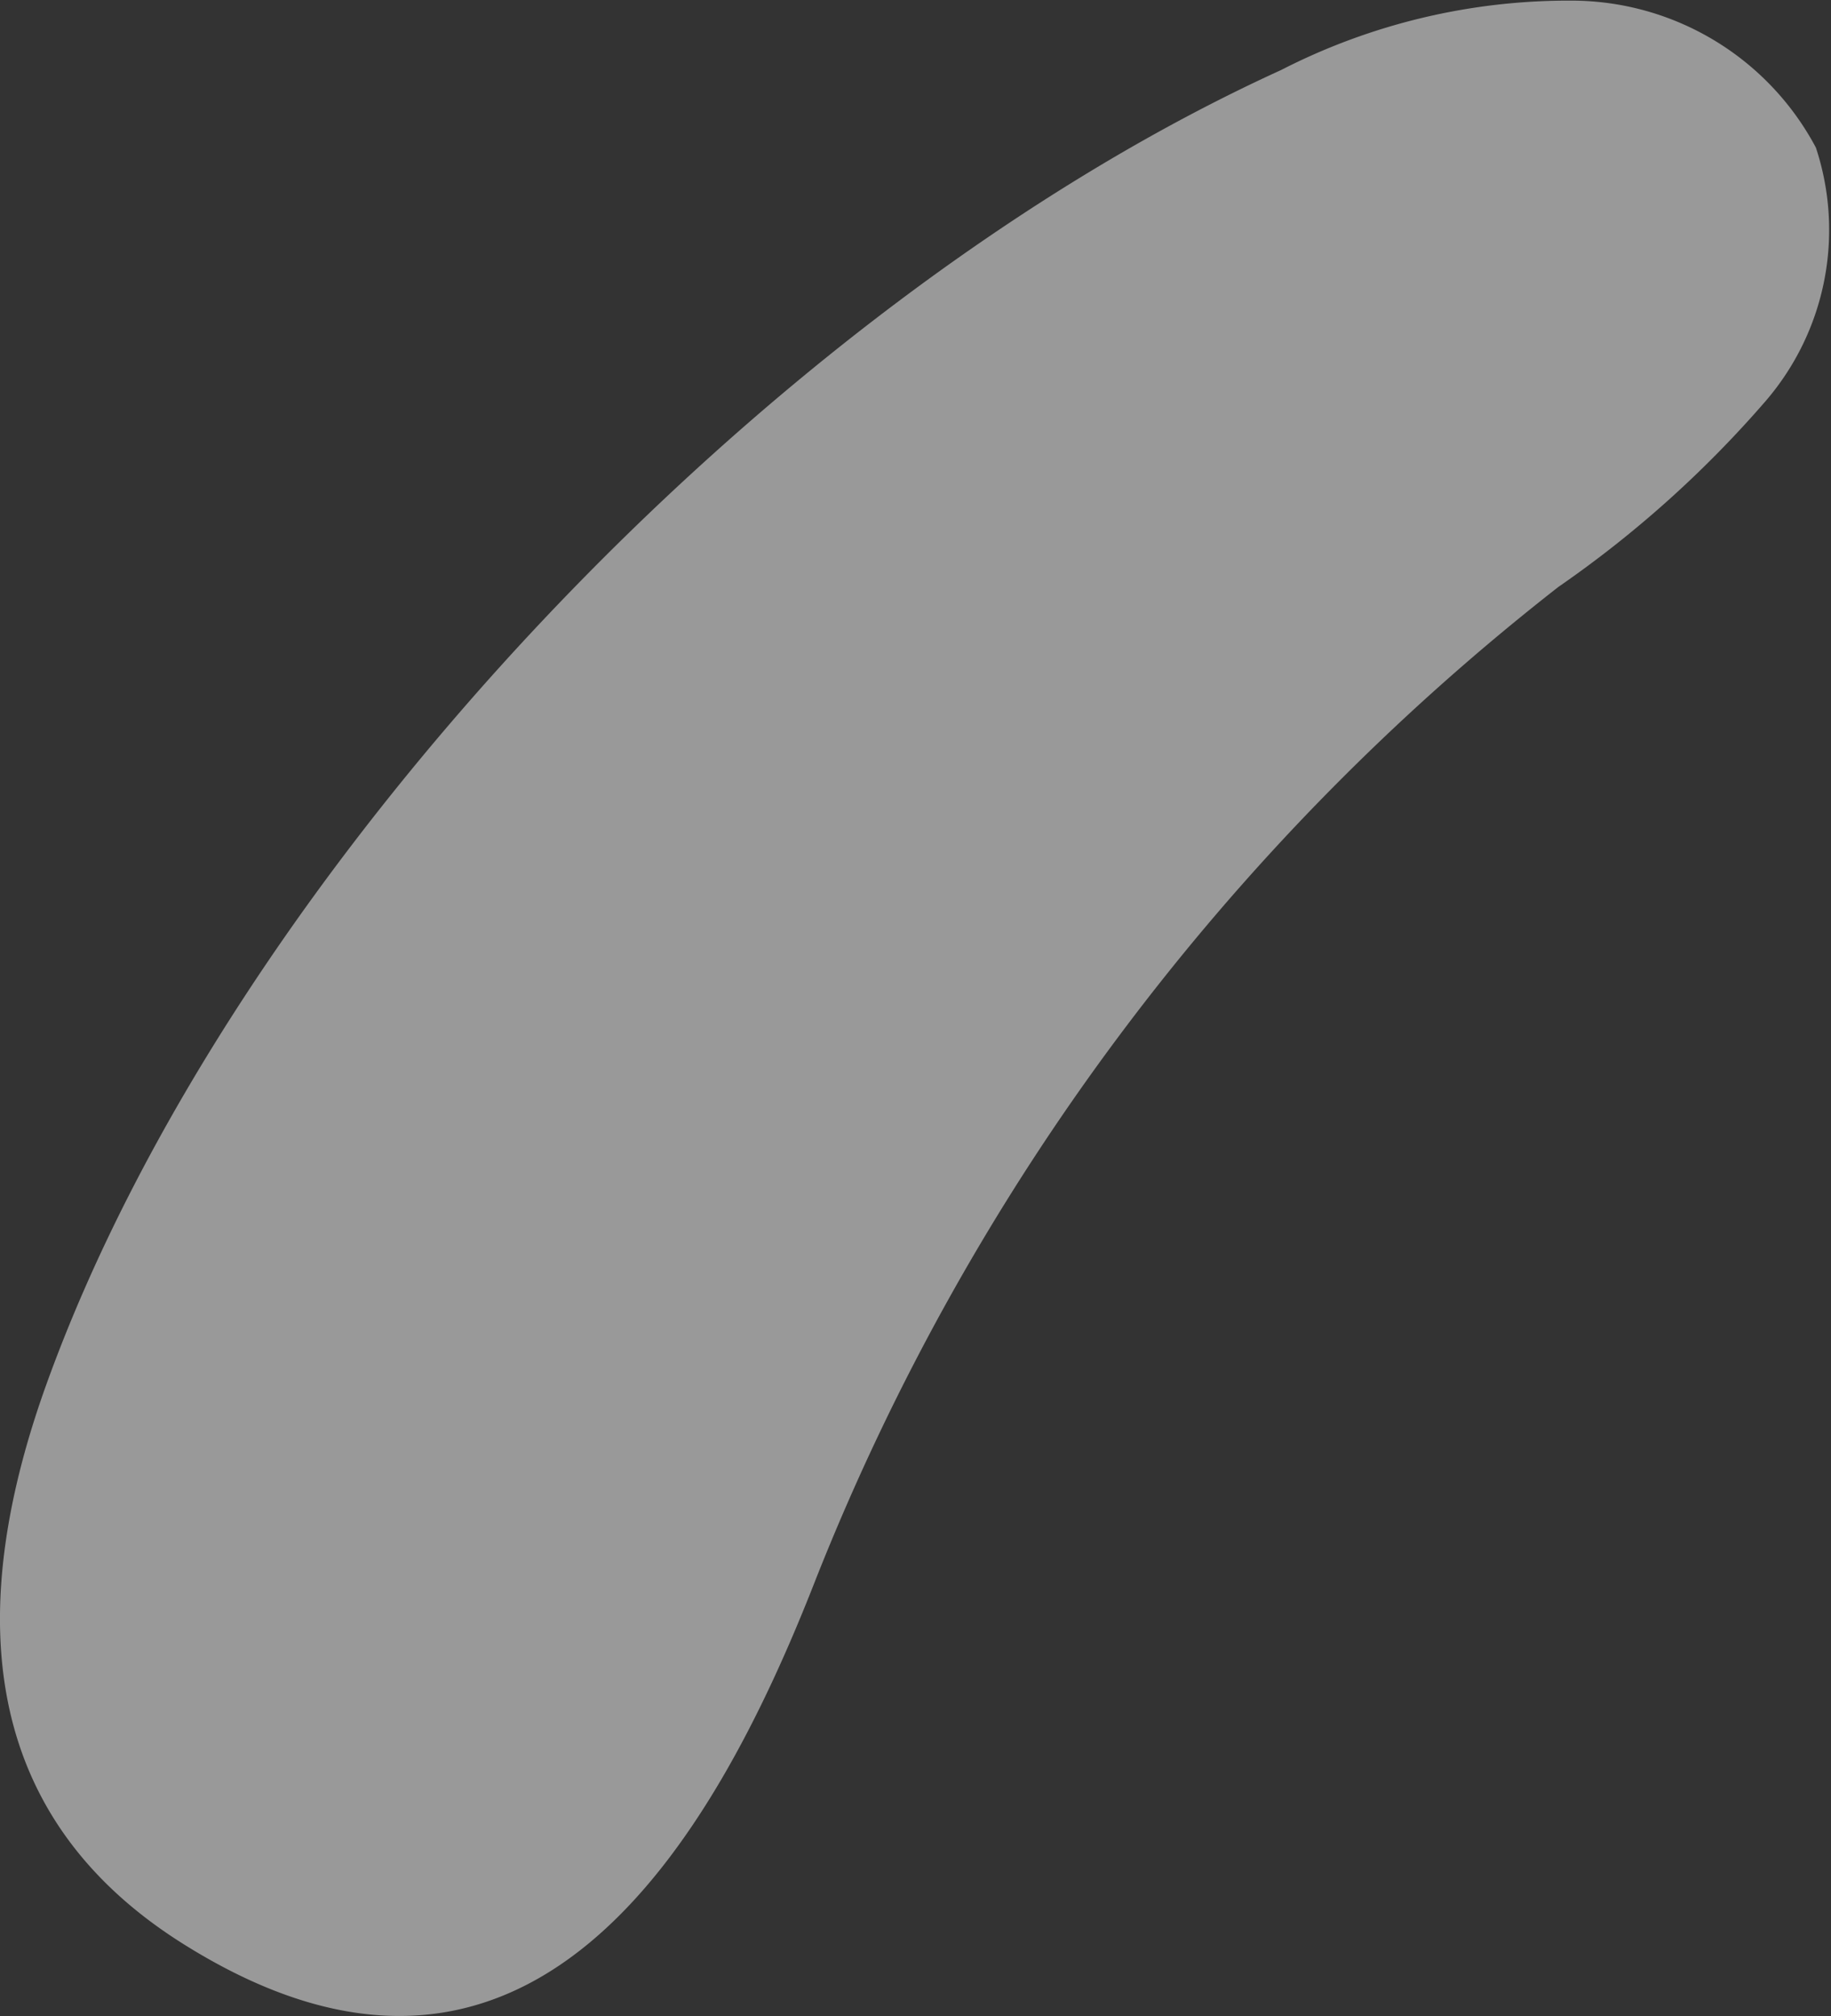 <svg xmlns="http://www.w3.org/2000/svg" width="37.69" height="41.504" viewBox="0 0 37.69 41.504">
  <rect x="0" y="0" width="37.69" height="41.504" fill="#333333" stroke="none"/>
  <path id="パス_3597" data-name="パス 3597" d="M745.484,934.182a12.98,12.98,0,0,1,6.02-1.431,5.7,5.7,0,0,1,4.993,3.026A5.4,5.4,0,0,1,755.458,941a22.711,22.711,0,0,1-4.26,3.82,48.624,48.624,0,0,0-15.281,20.414c-2.138,5.486-5.93,11.985-13.031,7.522-4.409-2.771-4.369-7.2-2.809-11.529C723.866,950.72,734.892,939.011,745.484,934.182Z" transform="translate(-719.118 -932.738)" fill="#fff" opacity="0.5"/>
</svg>
